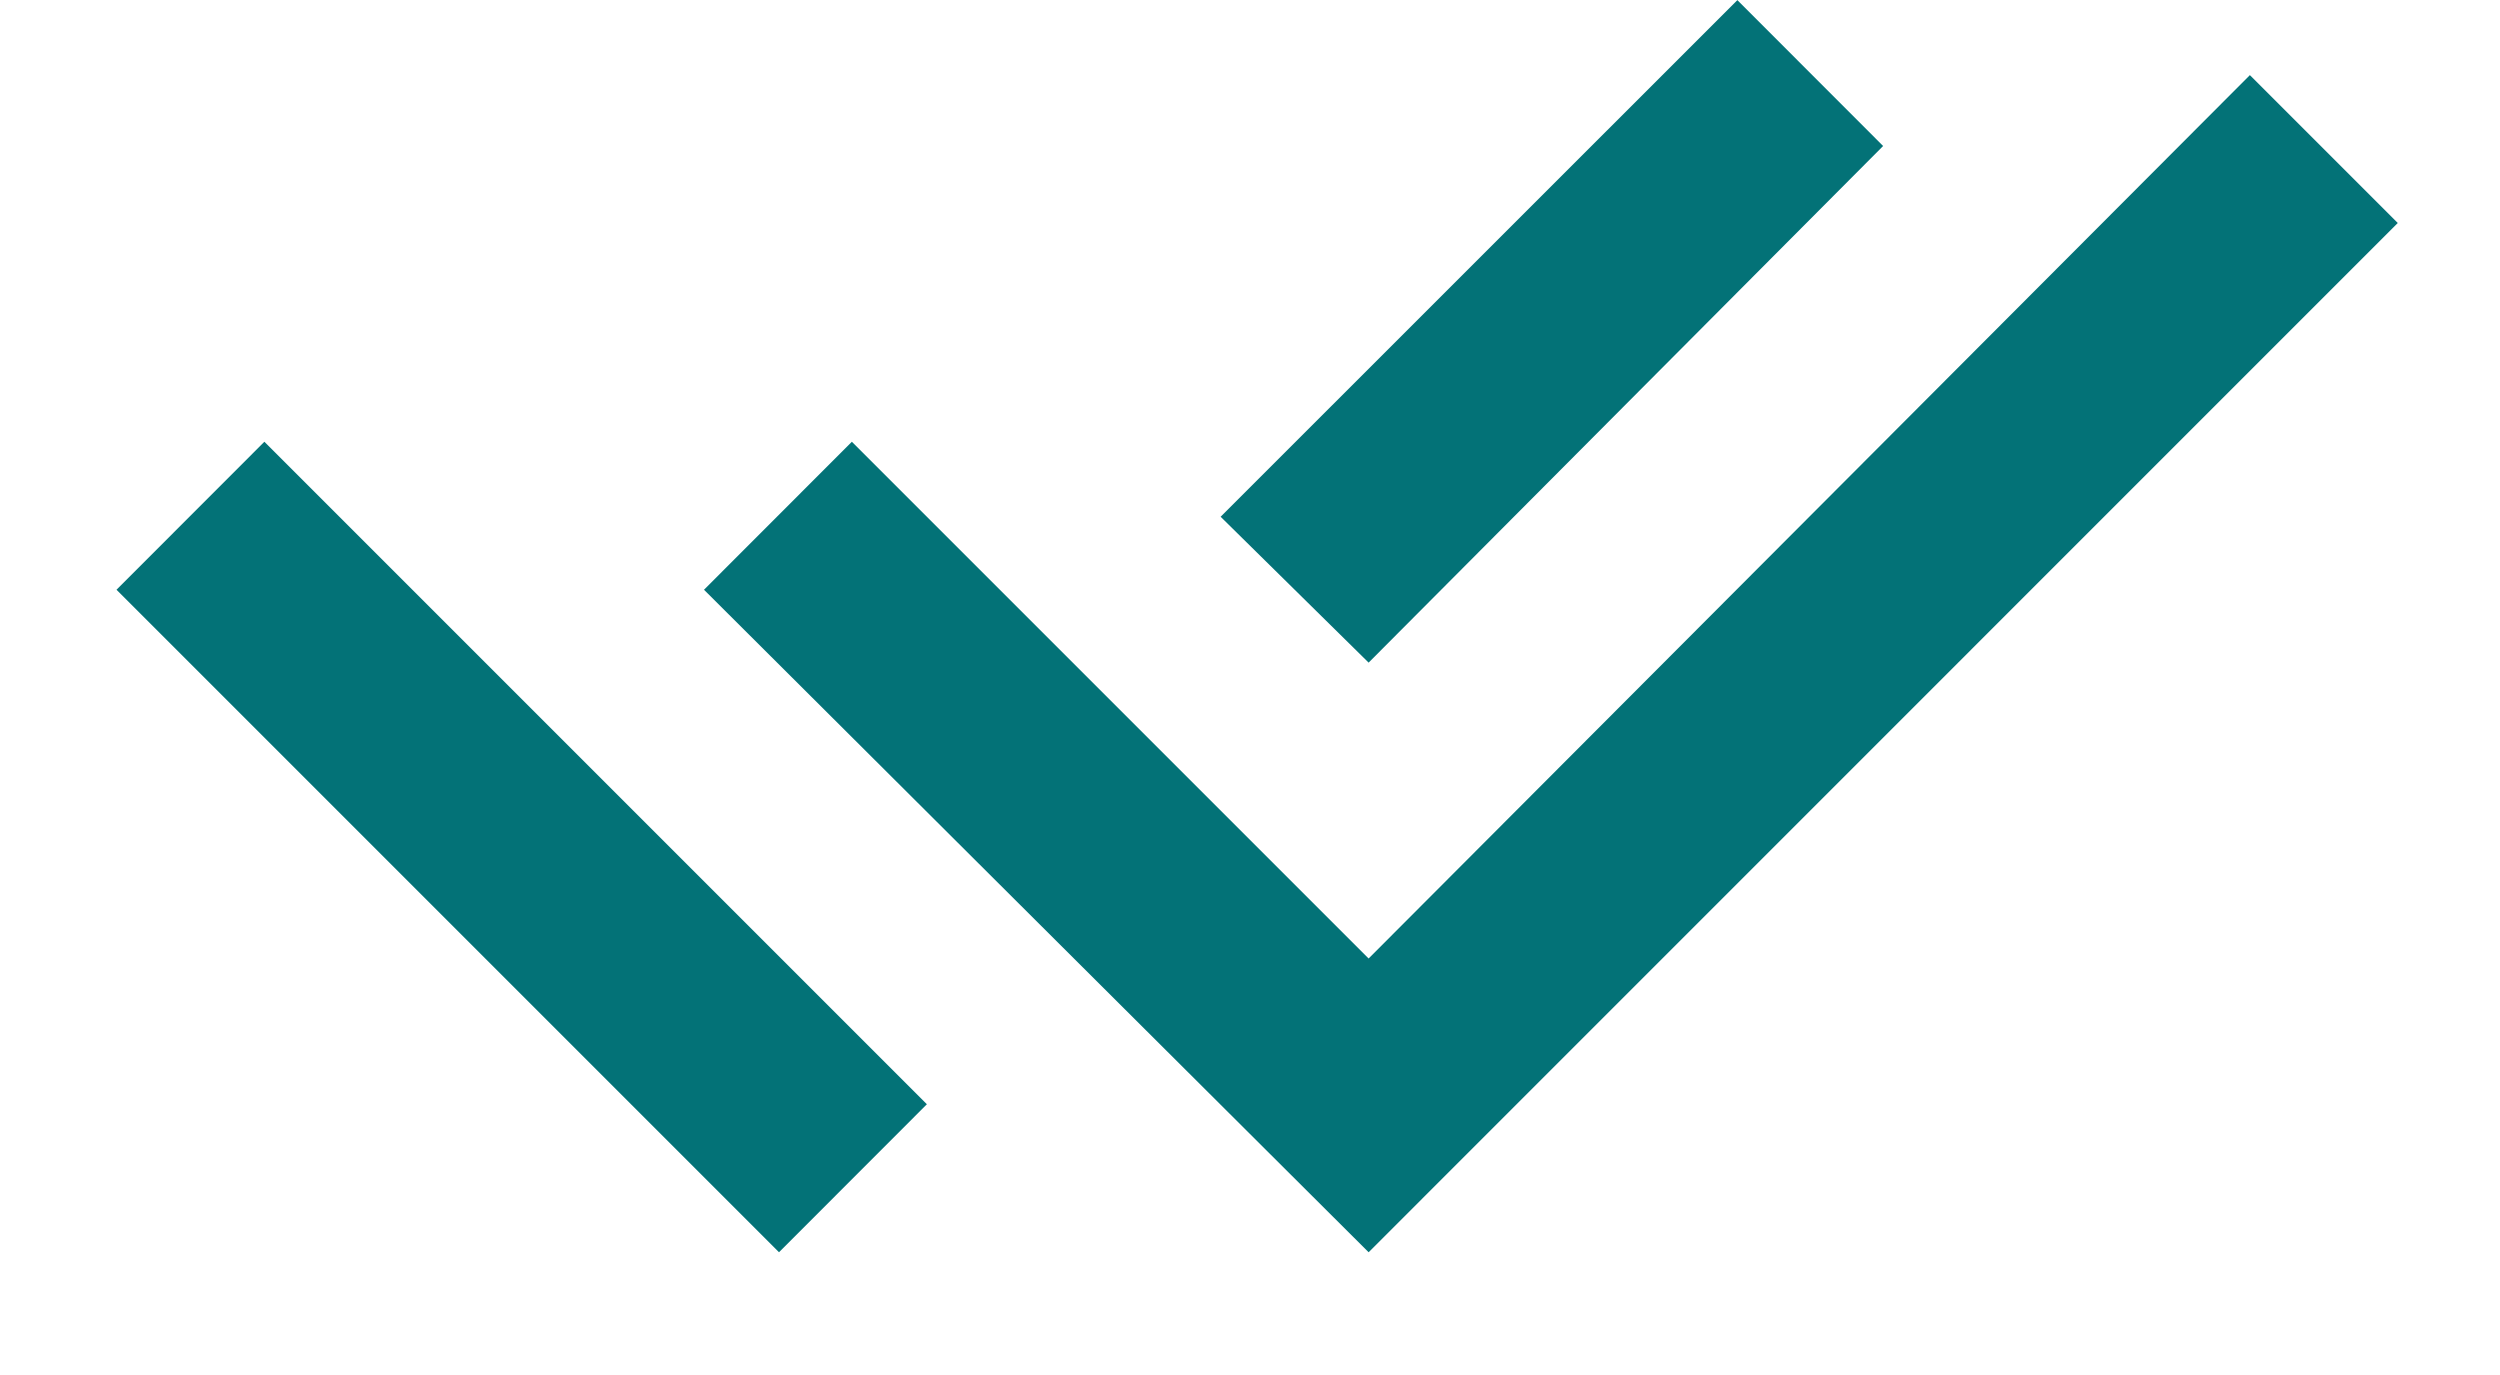 <svg width="20" height="11" viewBox="0 0 20 11" fill="none" xmlns="http://www.w3.org/2000/svg">
<path d="M9.765 6.484L10.949 7.668L17.999 0.601L19.182 1.784L10.949 10.018L5.632 4.718L6.815 3.534L9.765 6.484ZM9.765 4.134L13.899 0.001L15.065 1.168L10.949 5.301L9.765 4.134ZM7.415 8.834L6.232 10.018L0.932 4.718L2.115 3.534L7.415 8.834Z" fill="#037277"/>
</svg>
